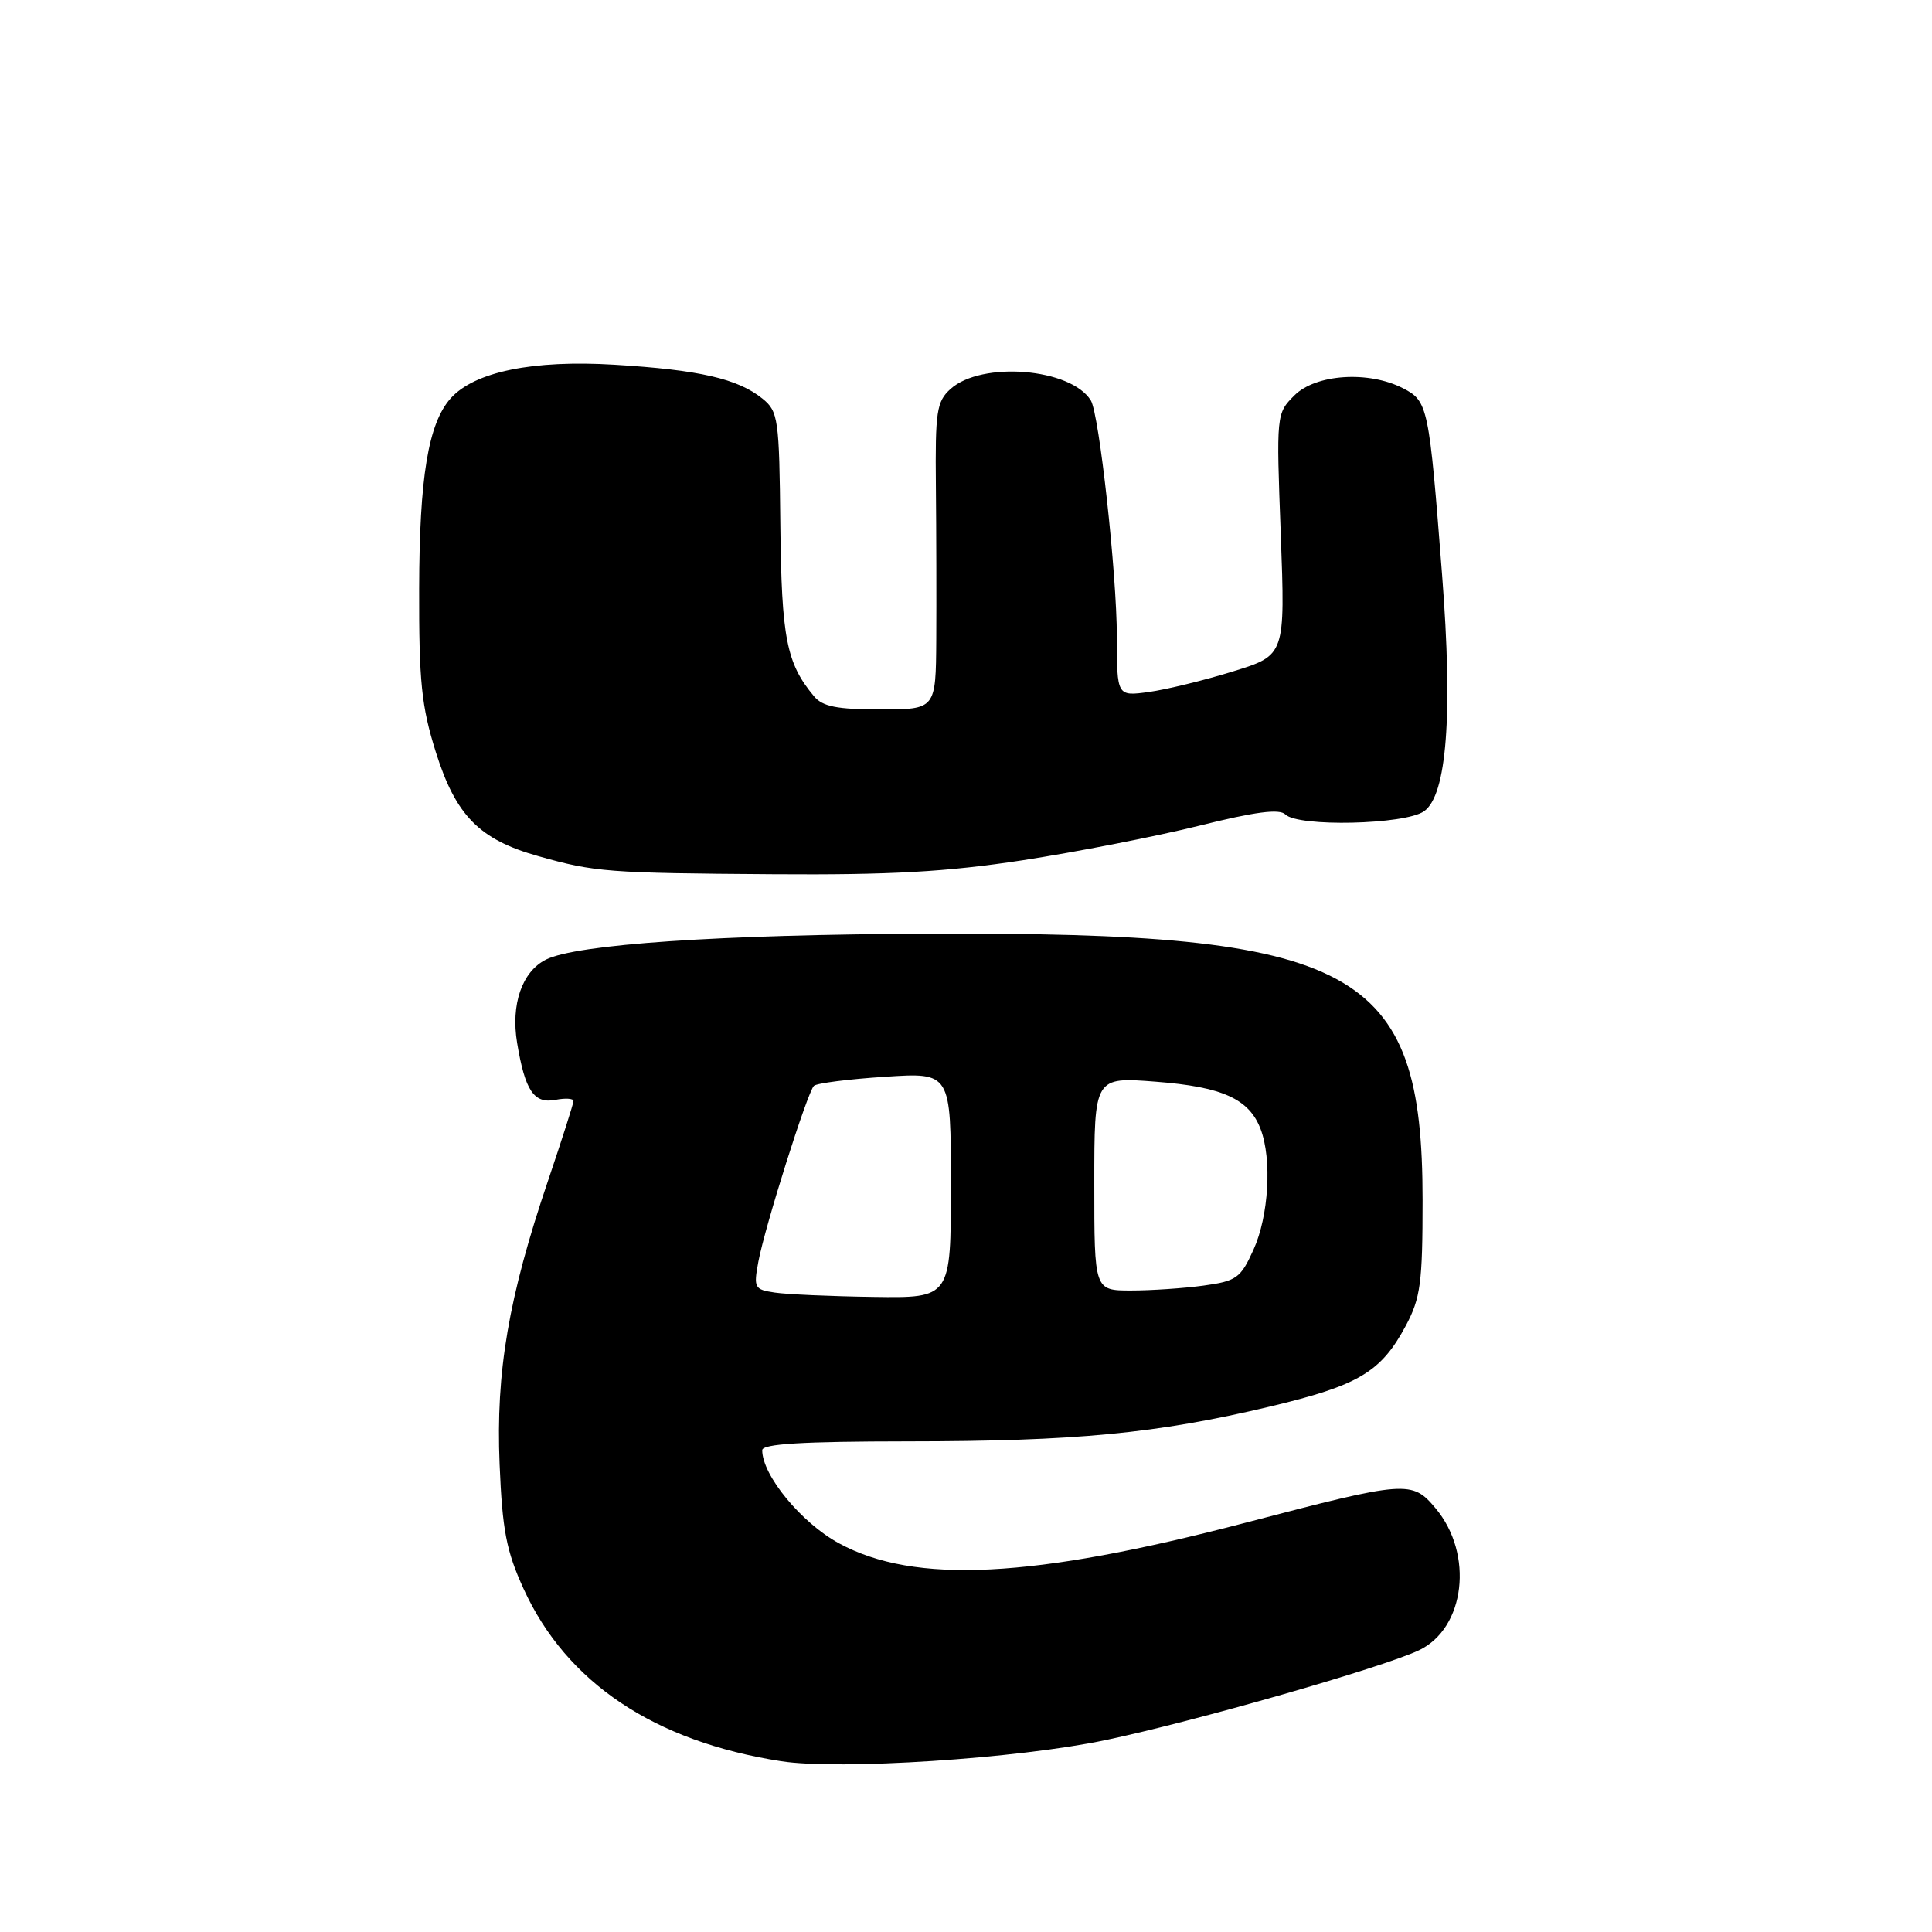 <?xml version="1.0" encoding="UTF-8" standalone="no"?>
<!DOCTYPE svg PUBLIC "-//W3C//DTD SVG 1.1//EN" "http://www.w3.org/Graphics/SVG/1.1/DTD/svg11.dtd" >
<svg xmlns="http://www.w3.org/2000/svg" xmlns:xlink="http://www.w3.org/1999/xlink" version="1.1" viewBox="0 0 256 256">
 <g >
 <path fill="currentColor"
d=" M 146.50 230.57 C 158.35 228.08 183.14 220.97 188.00 218.68 C 194.16 215.77 195.32 205.91 190.21 199.84 C 187.09 196.13 186.39 196.18 165.00 201.78 C 136.79 209.16 121.19 209.95 111.16 204.49 C 106.18 201.78 101.00 195.49 101.00 192.16 C 101.00 191.32 106.30 191.00 120.25 190.99 C 142.51 190.98 153.27 189.95 168.22 186.39 C 180.03 183.58 182.98 181.83 186.28 175.66 C 188.23 172.00 188.50 170.00 188.50 159.00 C 188.50 128.17 179.80 123.48 123.00 123.72 C 95.30 123.83 76.35 125.12 72.32 127.16 C 69.17 128.76 67.67 133.09 68.52 138.19 C 69.57 144.53 70.75 146.28 73.59 145.74 C 74.91 145.48 76.00 145.55 75.99 145.89 C 75.99 146.22 74.46 151.00 72.60 156.50 C 67.38 171.90 65.69 181.77 66.20 194.01 C 66.56 202.75 67.09 205.52 69.37 210.51 C 75.05 222.96 86.68 230.75 103.50 233.37 C 111.19 234.57 134.82 233.03 146.50 230.57 Z  M 135.50 113.99 C 142.65 112.89 153.17 110.83 158.87 109.42 C 166.31 107.56 169.54 107.14 170.32 107.92 C 172.00 109.60 186.15 109.28 188.69 107.50 C 191.71 105.39 192.53 94.77 191.09 76.24 C 189.36 53.84 189.22 53.16 185.93 51.46 C 181.37 49.10 174.35 49.56 171.51 52.40 C 169.12 54.79 169.11 54.88 169.71 70.81 C 170.30 86.83 170.30 86.83 163.40 88.96 C 159.61 90.14 154.59 91.36 152.25 91.69 C 148.00 92.27 148.00 92.27 147.99 84.39 C 147.98 76.00 145.65 54.86 144.54 53.06 C 141.89 48.78 130.07 47.82 125.94 51.55 C 124.11 53.21 123.91 54.52 124.01 64.45 C 124.07 70.53 124.09 79.66 124.06 84.75 C 124.00 94.00 124.00 94.00 116.65 94.00 C 110.88 94.00 109.00 93.63 107.85 92.25 C 104.21 87.89 103.56 84.56 103.40 69.56 C 103.26 55.46 103.12 54.52 101.04 52.83 C 97.77 50.18 92.65 49.01 81.43 48.33 C 70.60 47.67 62.86 49.26 59.71 52.79 C 56.75 56.11 55.57 63.24 55.54 78.00 C 55.51 90.31 55.84 93.58 57.75 99.66 C 60.40 108.08 63.52 111.25 71.32 113.44 C 78.83 115.56 80.46 115.69 102.50 115.84 C 118.01 115.95 125.42 115.53 135.50 113.99 Z  M 102.65 171.27 C 99.96 170.87 99.84 170.65 100.49 167.17 C 101.36 162.51 106.99 144.70 107.85 143.88 C 108.21 143.53 112.44 142.99 117.25 142.68 C 126.00 142.10 126.00 142.10 126.00 157.05 C 126.00 172.00 126.00 172.00 115.75 171.85 C 110.11 171.77 104.22 171.51 102.65 171.27 Z  M 145.00 156.85 C 145.00 142.70 145.00 142.70 153.14 143.33 C 161.99 144.01 165.52 145.61 167.04 149.62 C 168.56 153.61 168.12 161.15 166.09 165.60 C 164.39 169.36 163.85 169.75 159.48 170.35 C 156.86 170.71 152.53 171.00 149.86 171.00 C 145.00 171.00 145.00 171.00 145.00 156.85 Z "/>
</g>
</svg>